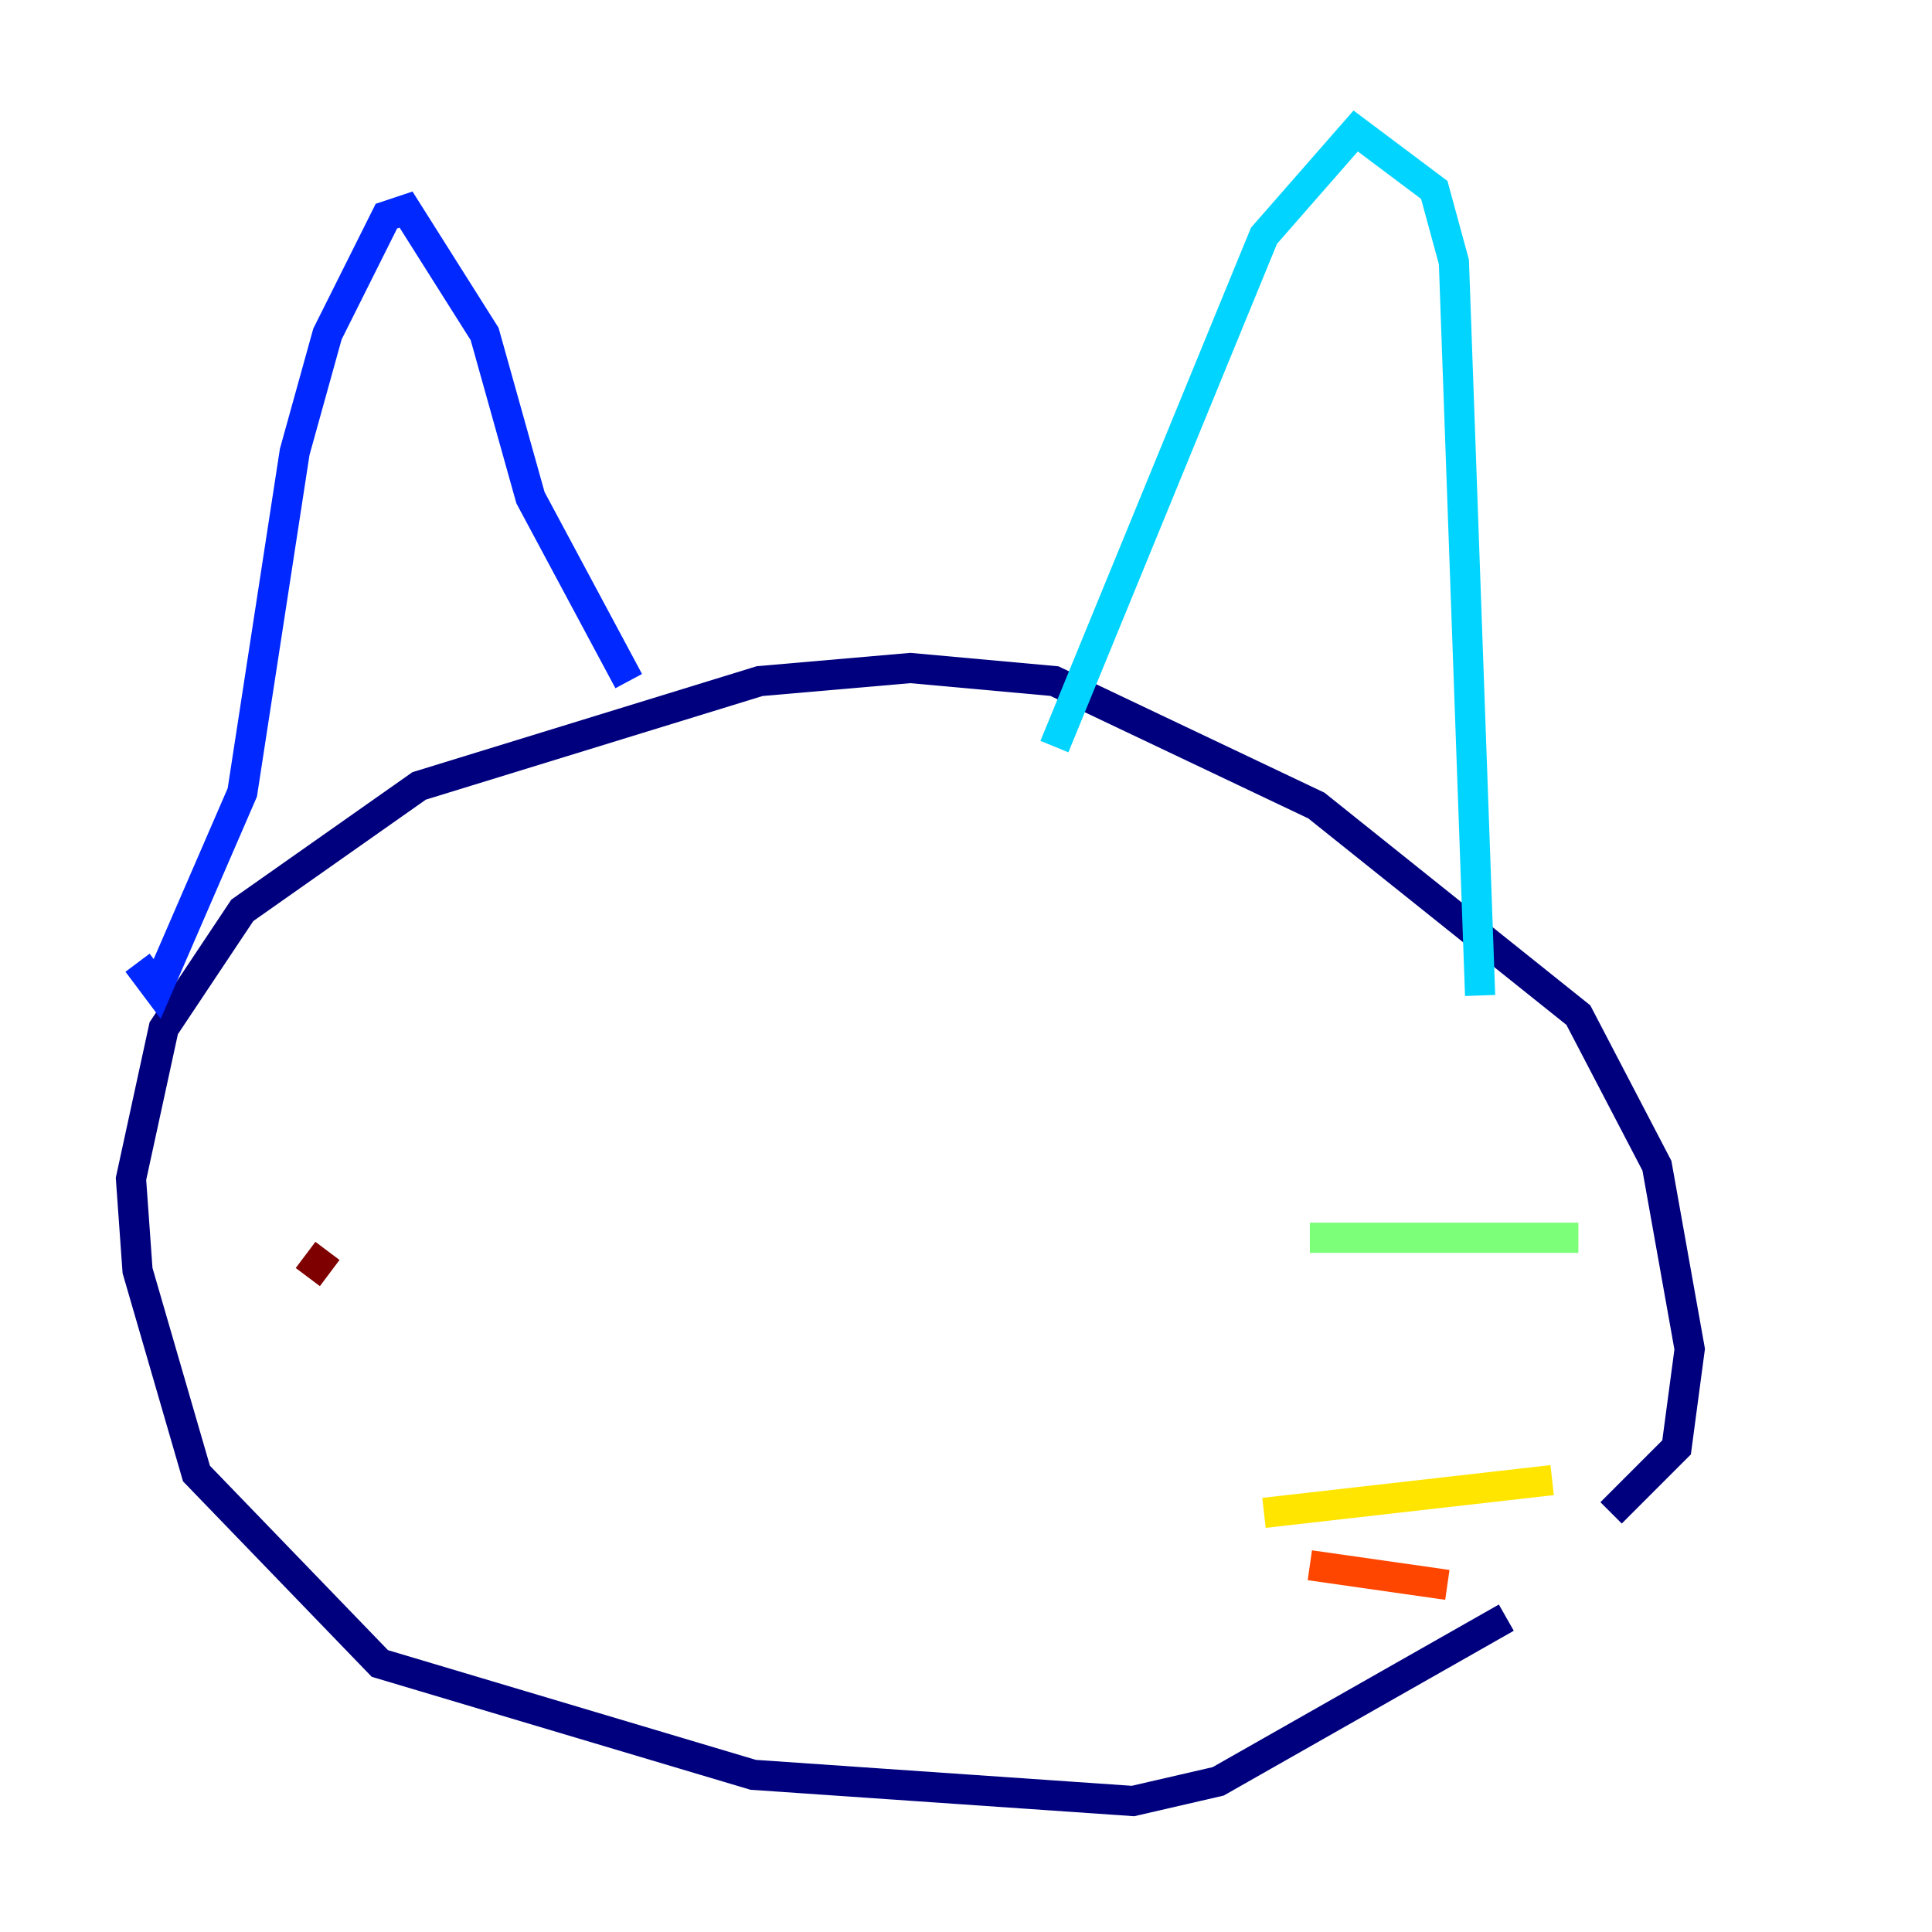 <?xml version="1.0" encoding="utf-8" ?>
<svg baseProfile="tiny" height="128" version="1.2" viewBox="0,0,128,128" width="128" xmlns="http://www.w3.org/2000/svg" xmlns:ev="http://www.w3.org/2001/xml-events" xmlns:xlink="http://www.w3.org/1999/xlink"><defs /><polyline fill="none" points="99.797,107.173 80.705,118.02 75.064,119.322 49.898,117.586 25.166,110.21 13.017,97.627 9.112,84.176 8.678,78.102 10.848,68.122 16.054,60.312 27.77,52.068 50.332,45.125 60.312,44.258 69.858,45.125 87.214,53.37 104.57,67.254 109.776,77.234 111.946,89.383 111.078,95.891 106.739,100.231" stroke="#00007f" stroke-width="2" /><polyline fill="none" points="9.112,63.783 10.414,65.519 16.054,52.502 19.525,29.939 21.695,22.129 25.6,14.319 26.902,13.885 32.108,22.129 35.146,32.976 41.654,45.125" stroke="#0028ff" stroke-width="2" /><polyline fill="none" points="69.858,49.464 83.742,15.62 89.817,8.678 95.024,12.583 96.325,17.356 98.061,65.953" stroke="#00d4ff" stroke-width="2" /><polyline fill="none" points="86.78,82.007 104.57,82.007" stroke="#7cff79" stroke-width="2" /><polyline fill="none" points="83.742,100.231 102.834,98.061" stroke="#ffe500" stroke-width="2" /><polyline fill="none" points="86.78,103.702 95.891,105.003" stroke="#ff4600" stroke-width="2" /><polyline fill="none" points="21.695,82.875 20.393,84.61" stroke="#7f0000" stroke-width="2" /></svg>